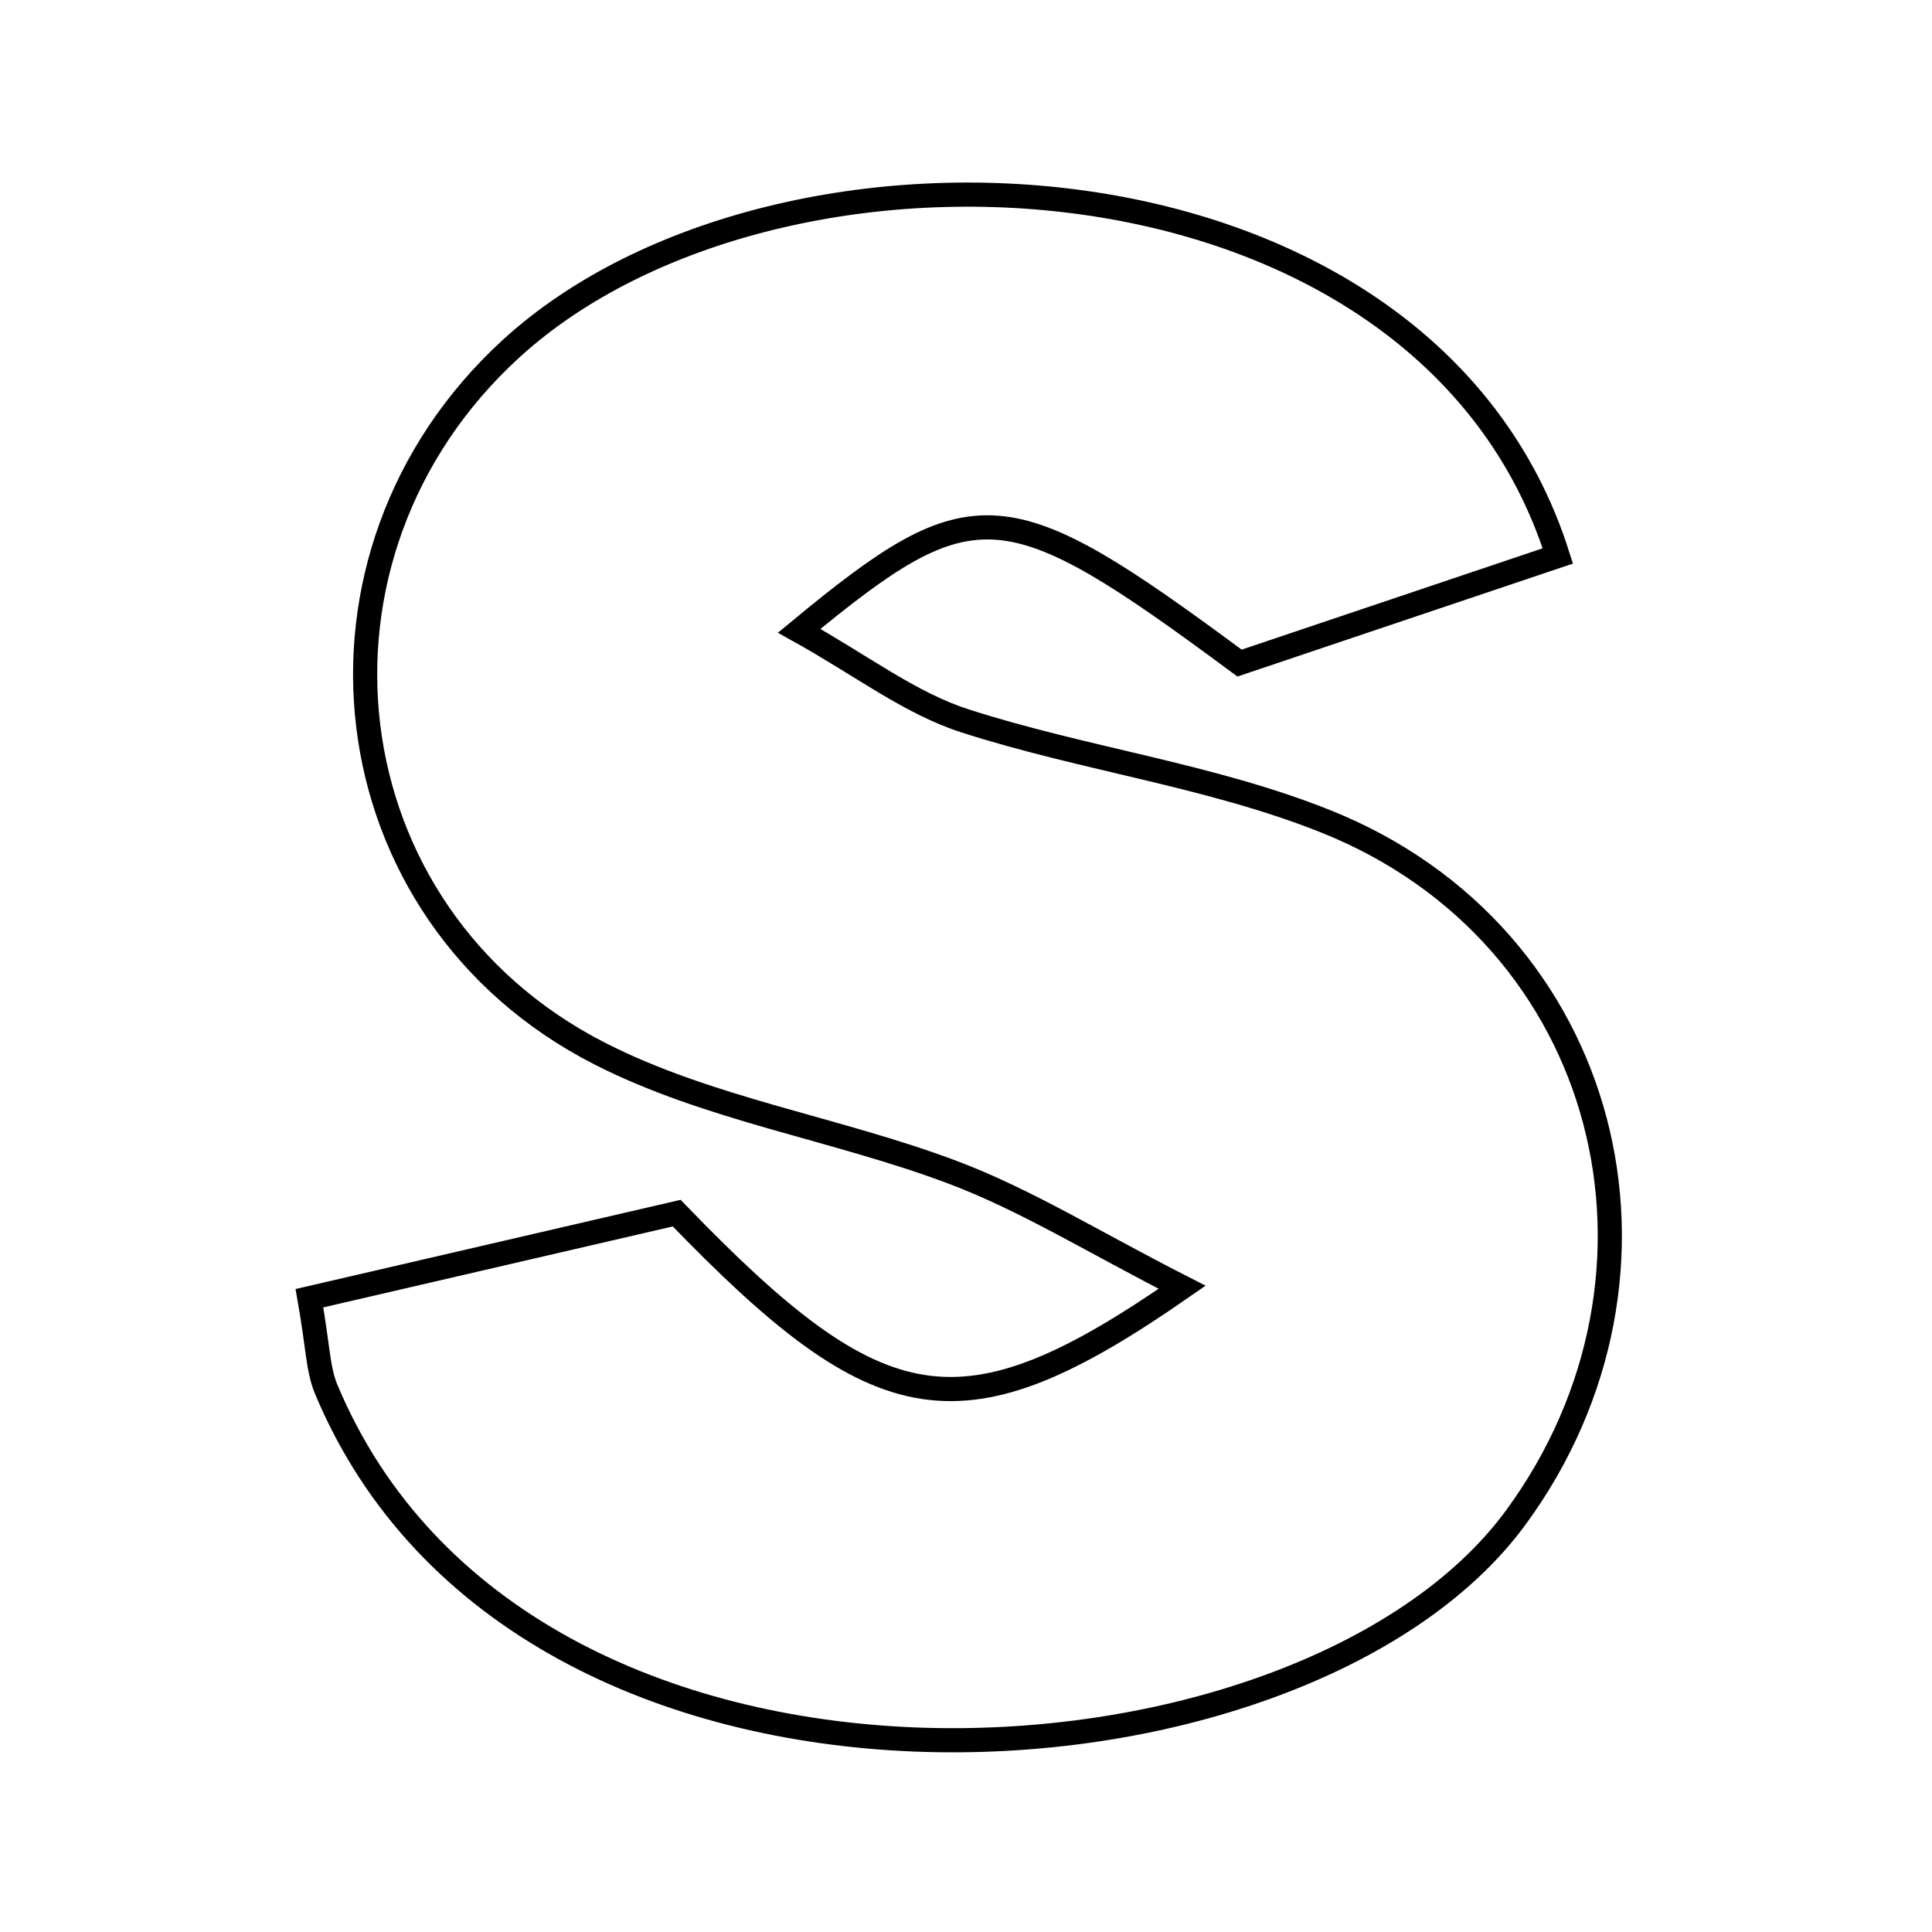<svg xmlns="http://www.w3.org/2000/svg" viewBox="0.0 0.0 24.0 24.0" height="200px" width="200px"><path fill="none" stroke="black" stroke-width=".3" stroke-opacity="1.0"  filling="0" d="M6.347 4.333 C9.689 1.274 17.709 1.702 19.352 6.906 C18.023 7.353 16.681 7.806 15.398 8.237 C12.492 6.086 12.102 6.039 9.928 7.836 C10.704 8.268 11.307 8.737 11.991 8.956 C13.464 9.43 15.037 9.631 16.466 10.202 C20.018 11.62 21.051 15.822 18.829 18.852 C16.163 22.489 6.487 23.098 4.05 17.253 C3.948 17.007 3.949 16.719 3.844 16.127 C5.388 15.77 6.934 15.412 8.406 15.07 C10.942 17.696 11.943 17.895 14.685 15.991 C13.582 15.429 12.743 14.905 11.835 14.563 C10.391 14.019 8.805 13.781 7.446 13.086 C4.056 11.353 3.546 6.897 6.347 4.333"></path></svg>